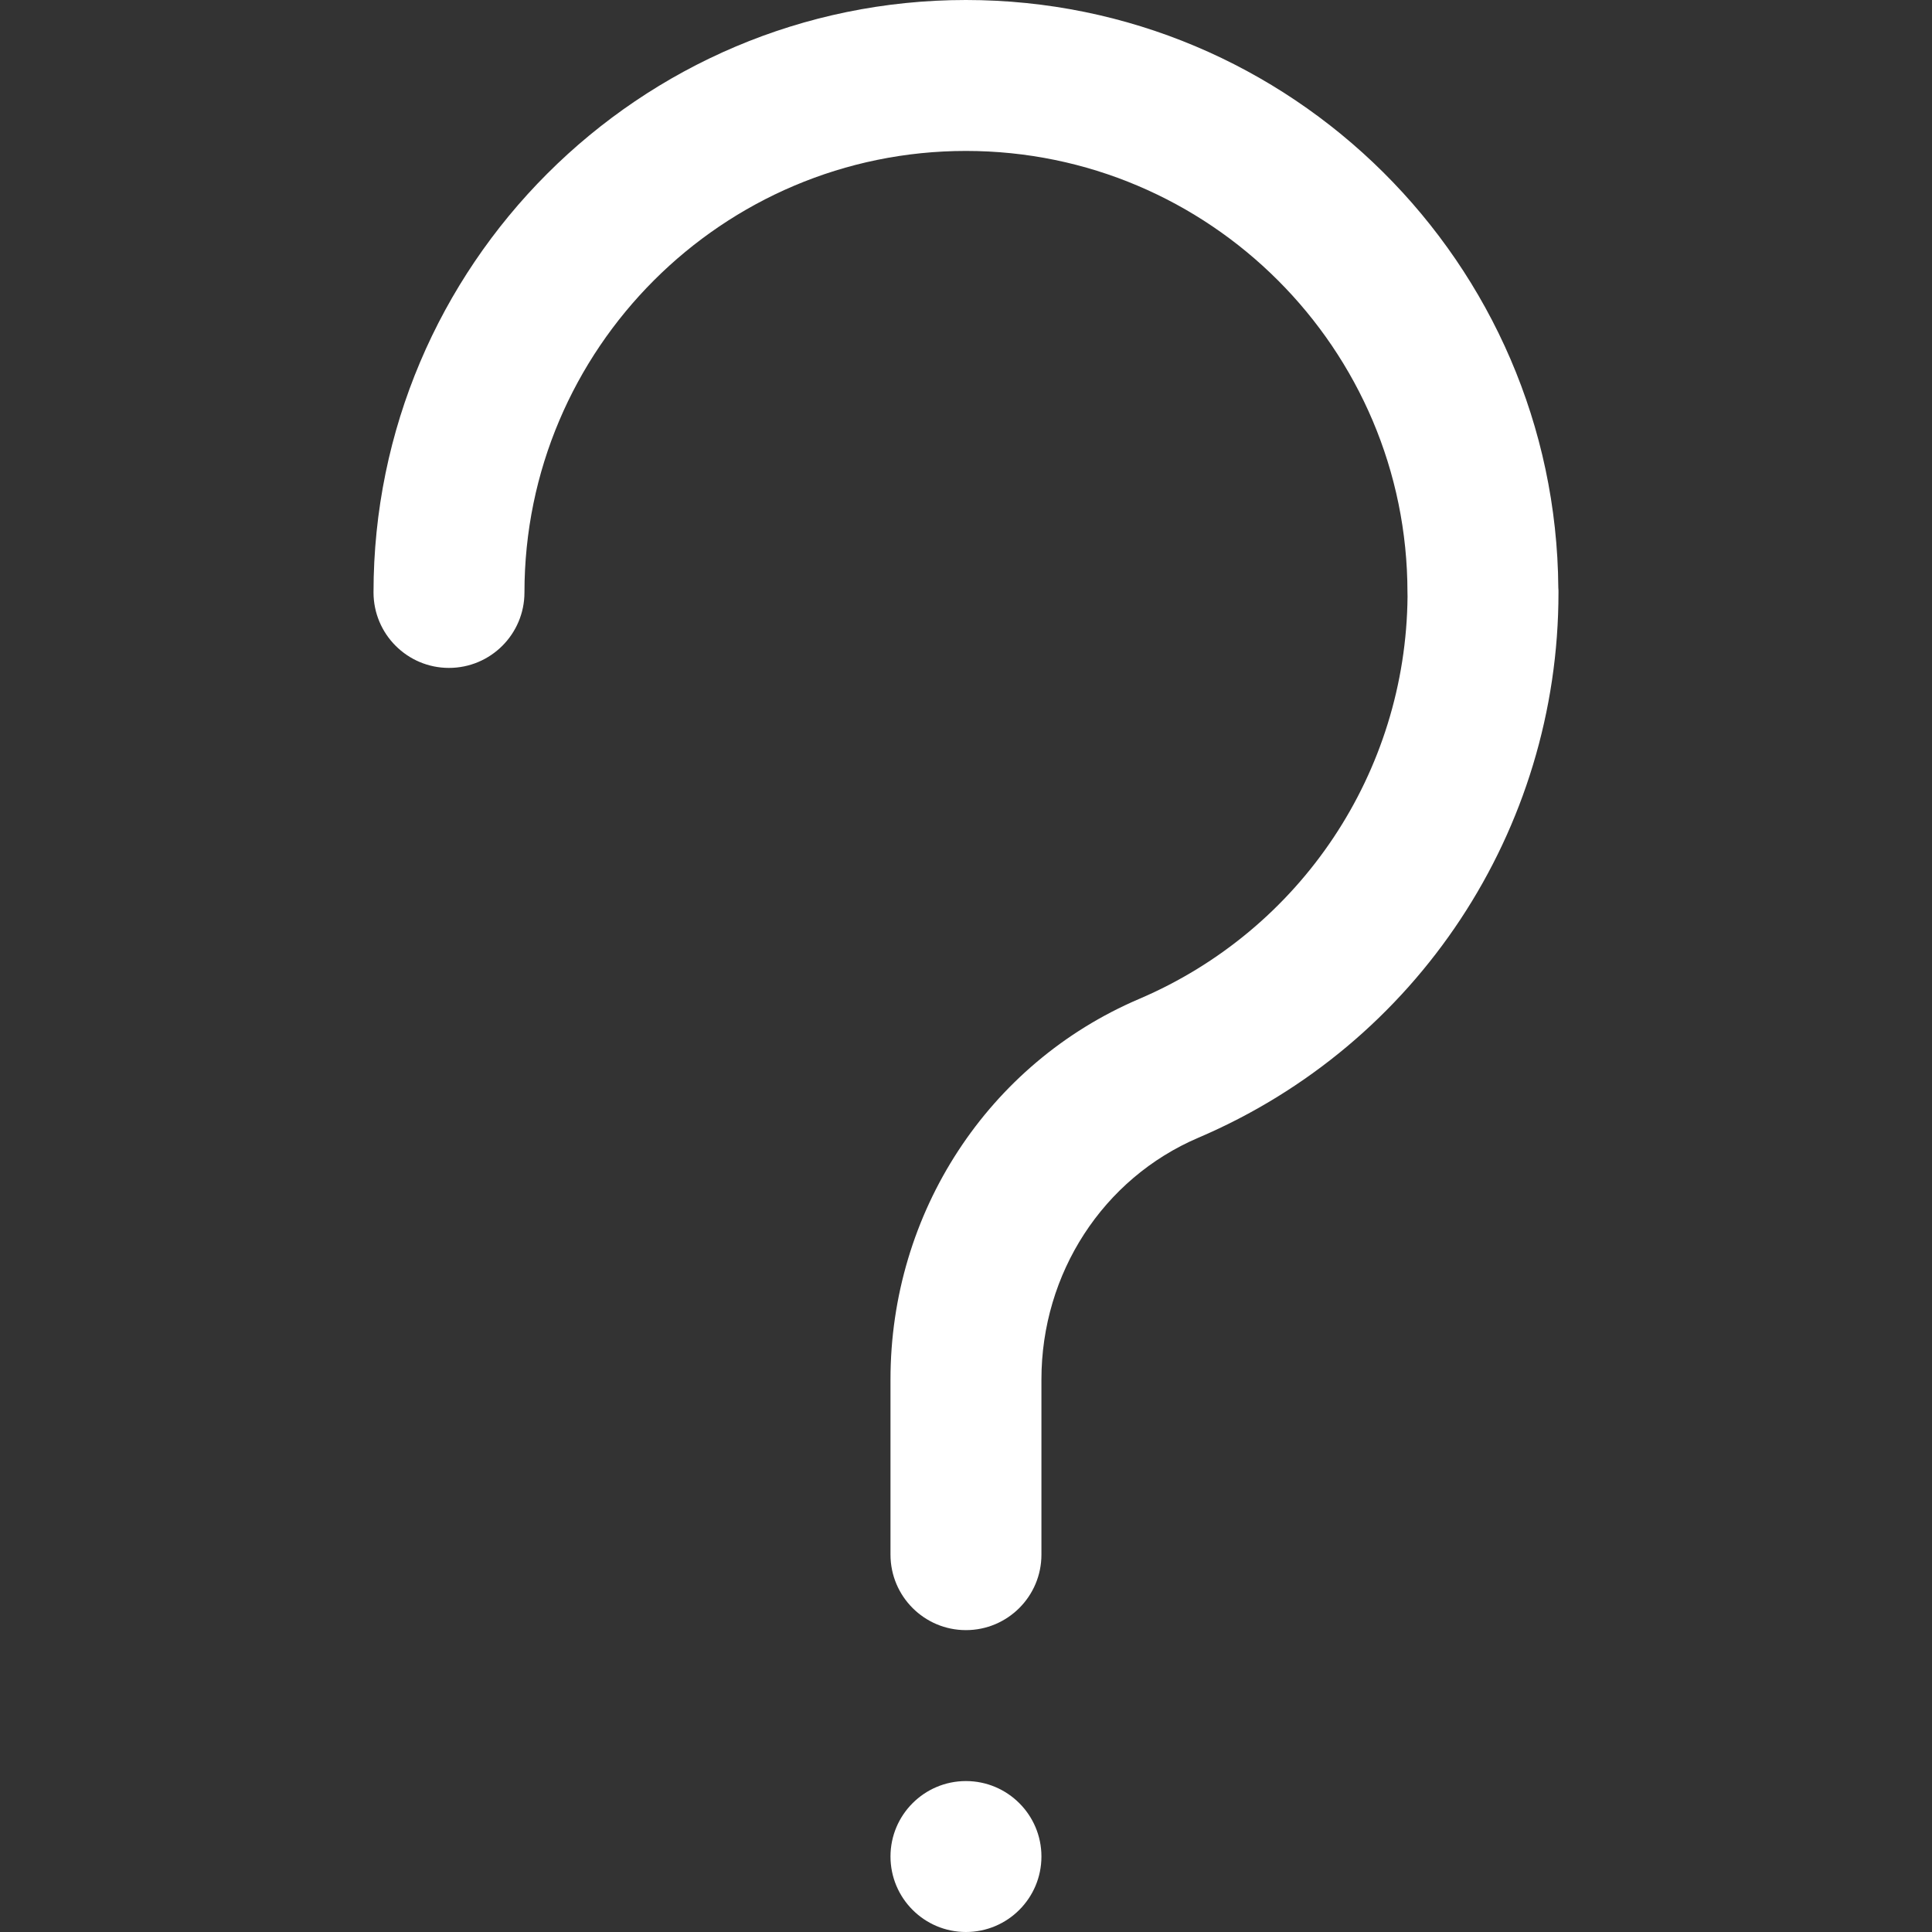 <svg width="24" height="24" viewBox="0 0 24 24" fill="none" xmlns="http://www.w3.org/2000/svg">
<rect x="0" y="0" width="24" height="24" fill="#333333" stroke="none"/>
<path d="M11.999 24C12.517 24 12.937 23.58 12.937 23.062C12.937 22.545 12.517 22.125 11.999 22.125C11.482 22.125 11.062 22.545 11.062 23.062C11.062 23.58 11.482 24 11.999 24Z" fill="white"/>
<path d="M19.358 7.302C19.328 3.27 16.038 0 11.999 0C7.941 0 4.64 3.301 4.64 7.359C4.64 7.877 5.06 8.297 5.577 8.297C6.095 8.297 6.515 7.877 6.515 7.359C6.515 4.335 8.975 1.875 11.999 1.875C15.023 1.875 17.484 4.335 17.484 7.359C17.484 7.376 17.484 7.393 17.485 7.409C17.466 9.592 16.162 11.55 14.151 12.409C12.274 13.21 11.062 15.066 11.062 17.136V19.312C11.062 19.83 11.482 20.25 11.999 20.25C12.517 20.25 12.937 19.83 12.937 19.312V17.136C12.937 15.818 13.702 14.639 14.887 14.133C17.605 12.973 19.361 10.314 19.36 7.359C19.36 7.34 19.36 7.321 19.358 7.302Z" fill="white"/>
</svg>
